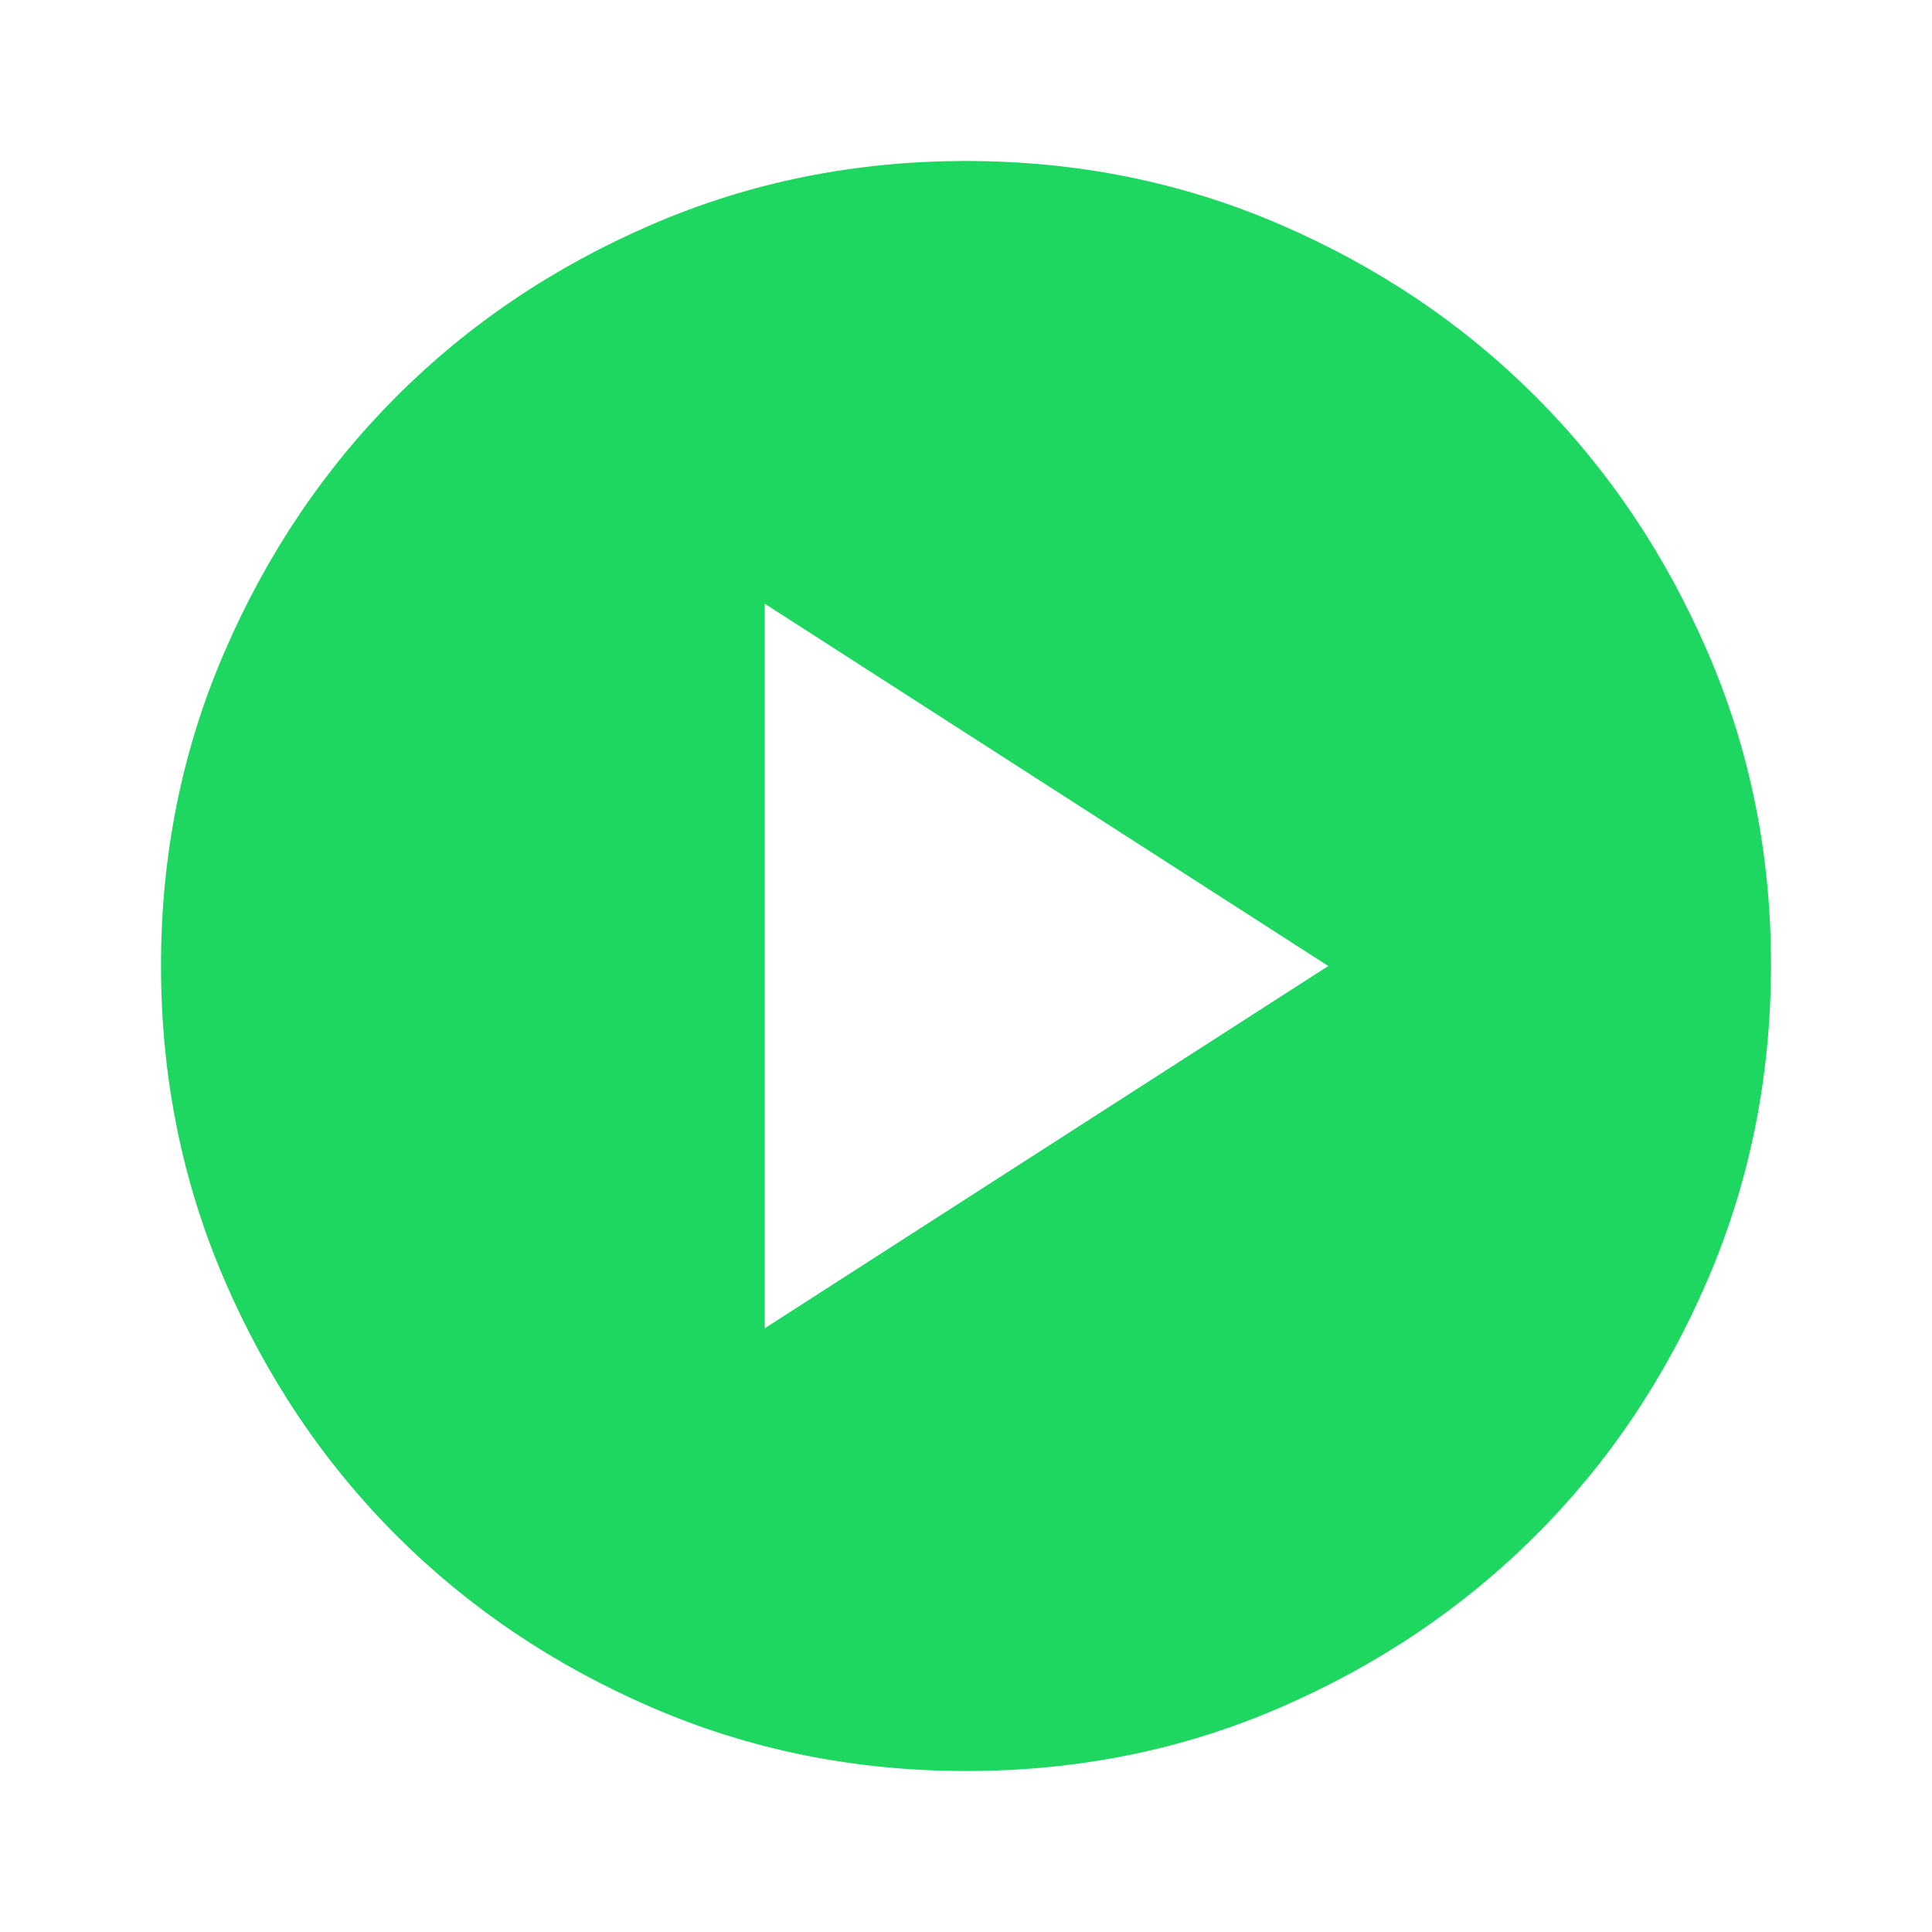 <svg xmlns="http://www.w3.org/2000/svg" width="50" height="50" viewBox="0 0 24 24"><path fill="#1ED760" d="m9.5 16.5l7-4.5l-7-4.5zM12 22q-2.075 0-3.9-.788t-3.175-2.137T2.788 15.9T2 12t.788-3.9t2.137-3.175T8.1 2.788T12 2t3.9.788t3.175 2.137T21.213 8.1T22 12t-.788 3.9t-2.137 3.175t-3.175 2.138T12 22"/></svg>